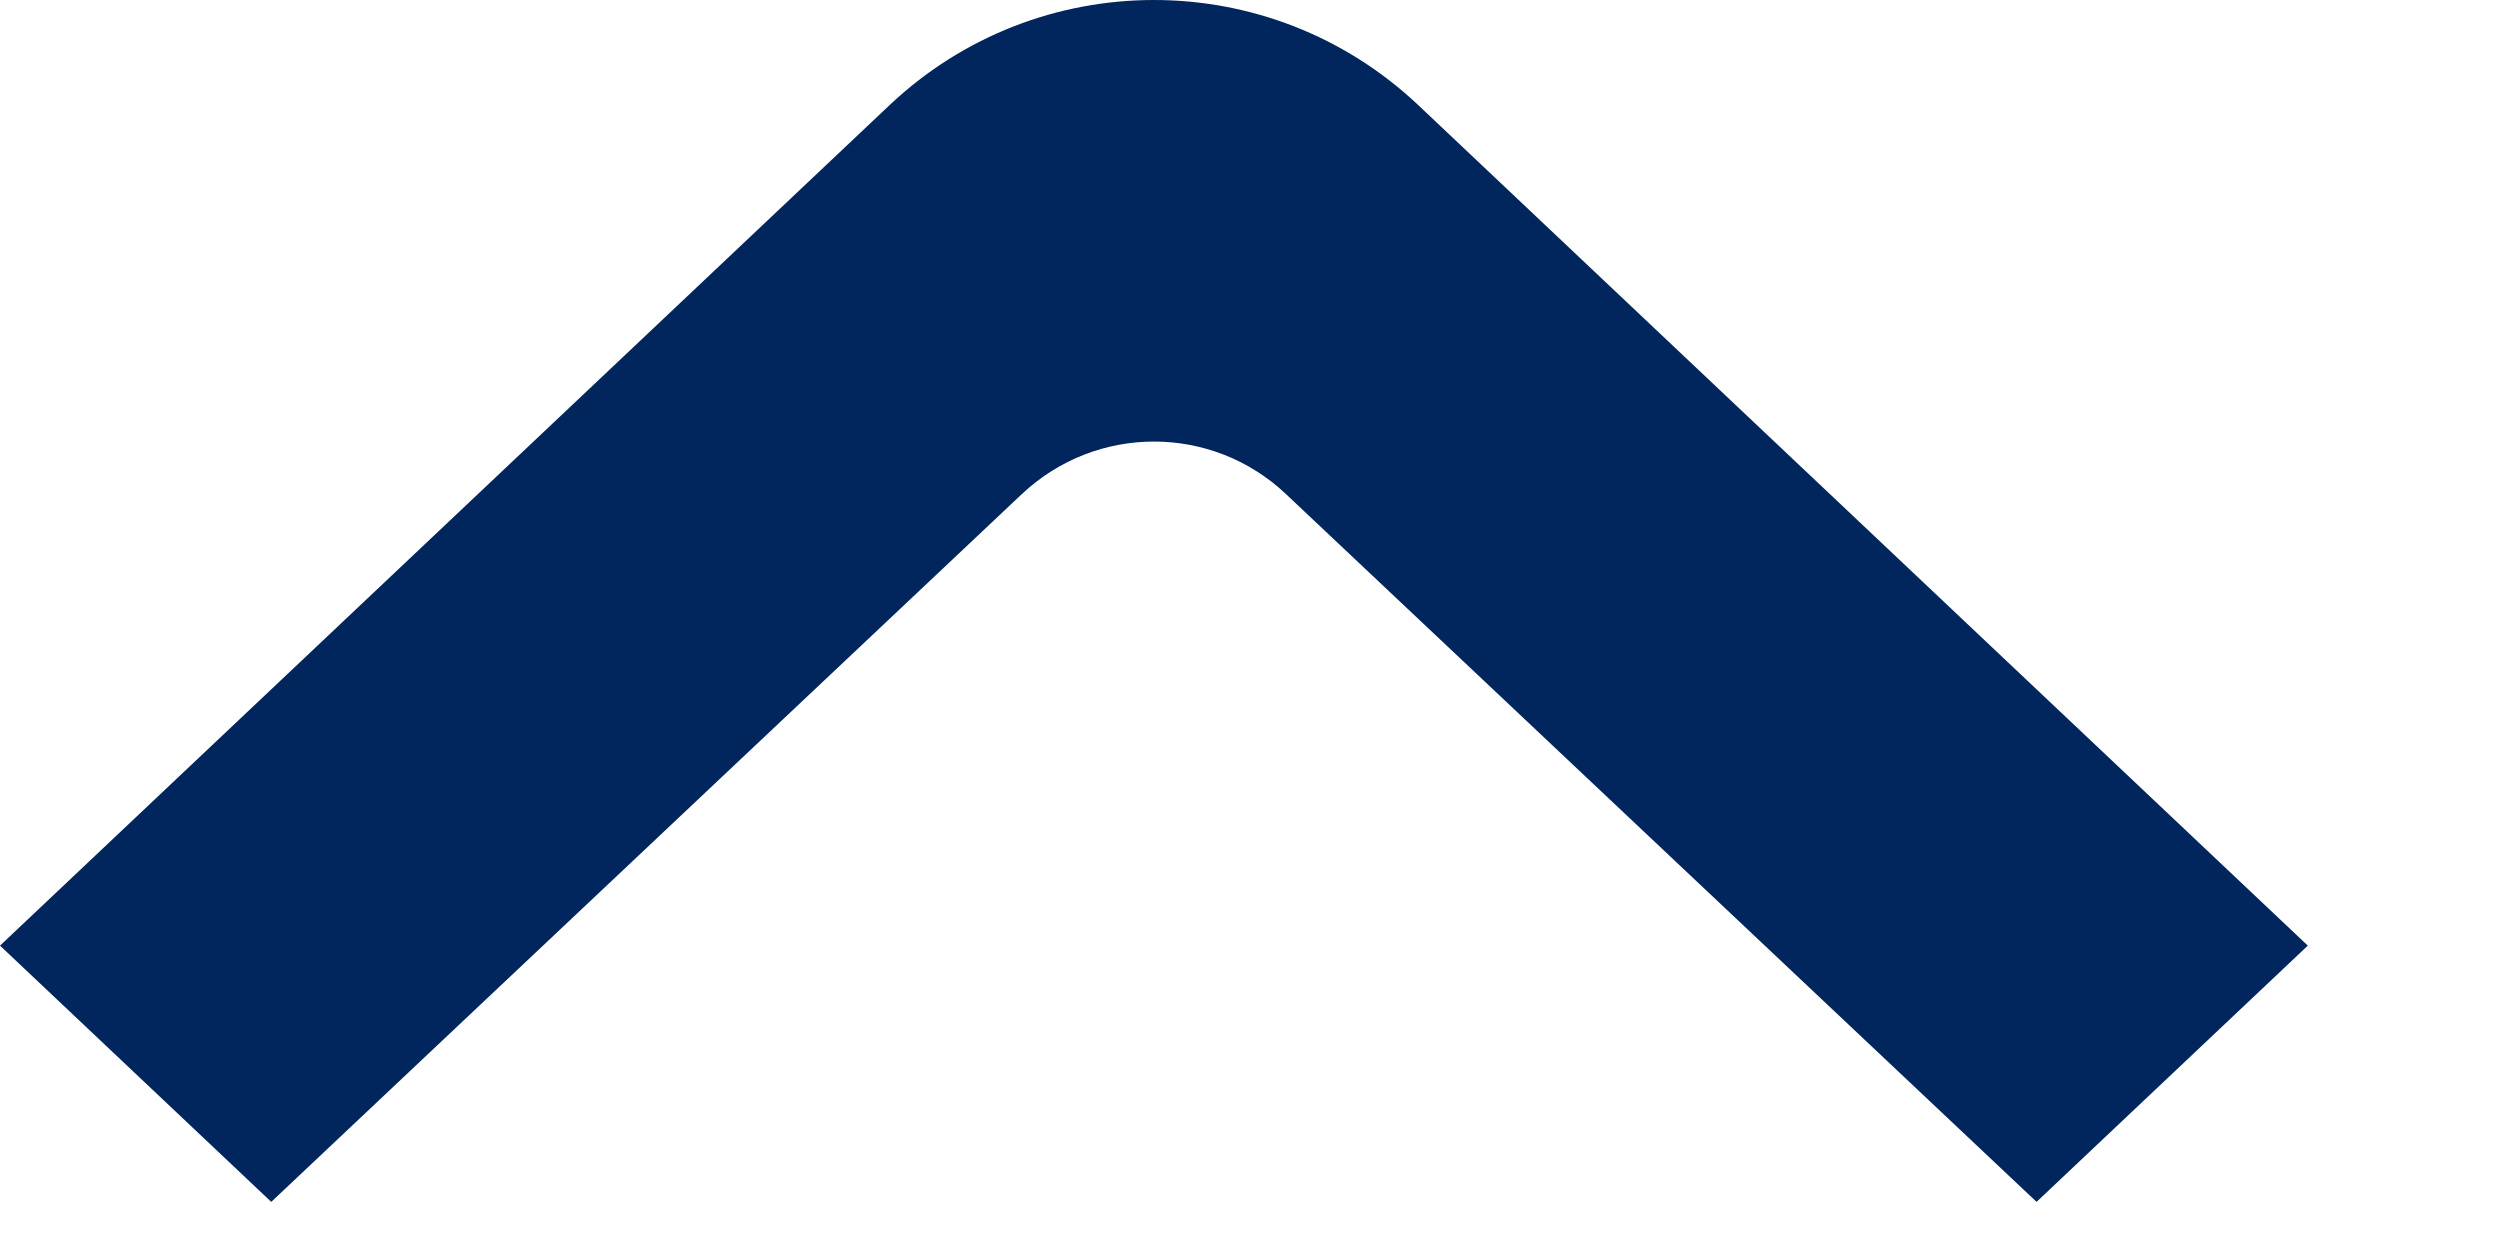 <svg width="8" height="4" viewBox="0 0 8 4" fill="none" xmlns="http://www.w3.org/2000/svg">
<path d="M6.517 3.846L4.115 1.581C3.878 1.357 3.508 1.357 3.27 1.581L0.868 3.846L0 3.026L2.847 0.336C3.322 -0.112 4.063 -0.112 4.538 0.336L7.385 3.026L6.517 3.846Z" fill="#01255D"/>
</svg>
